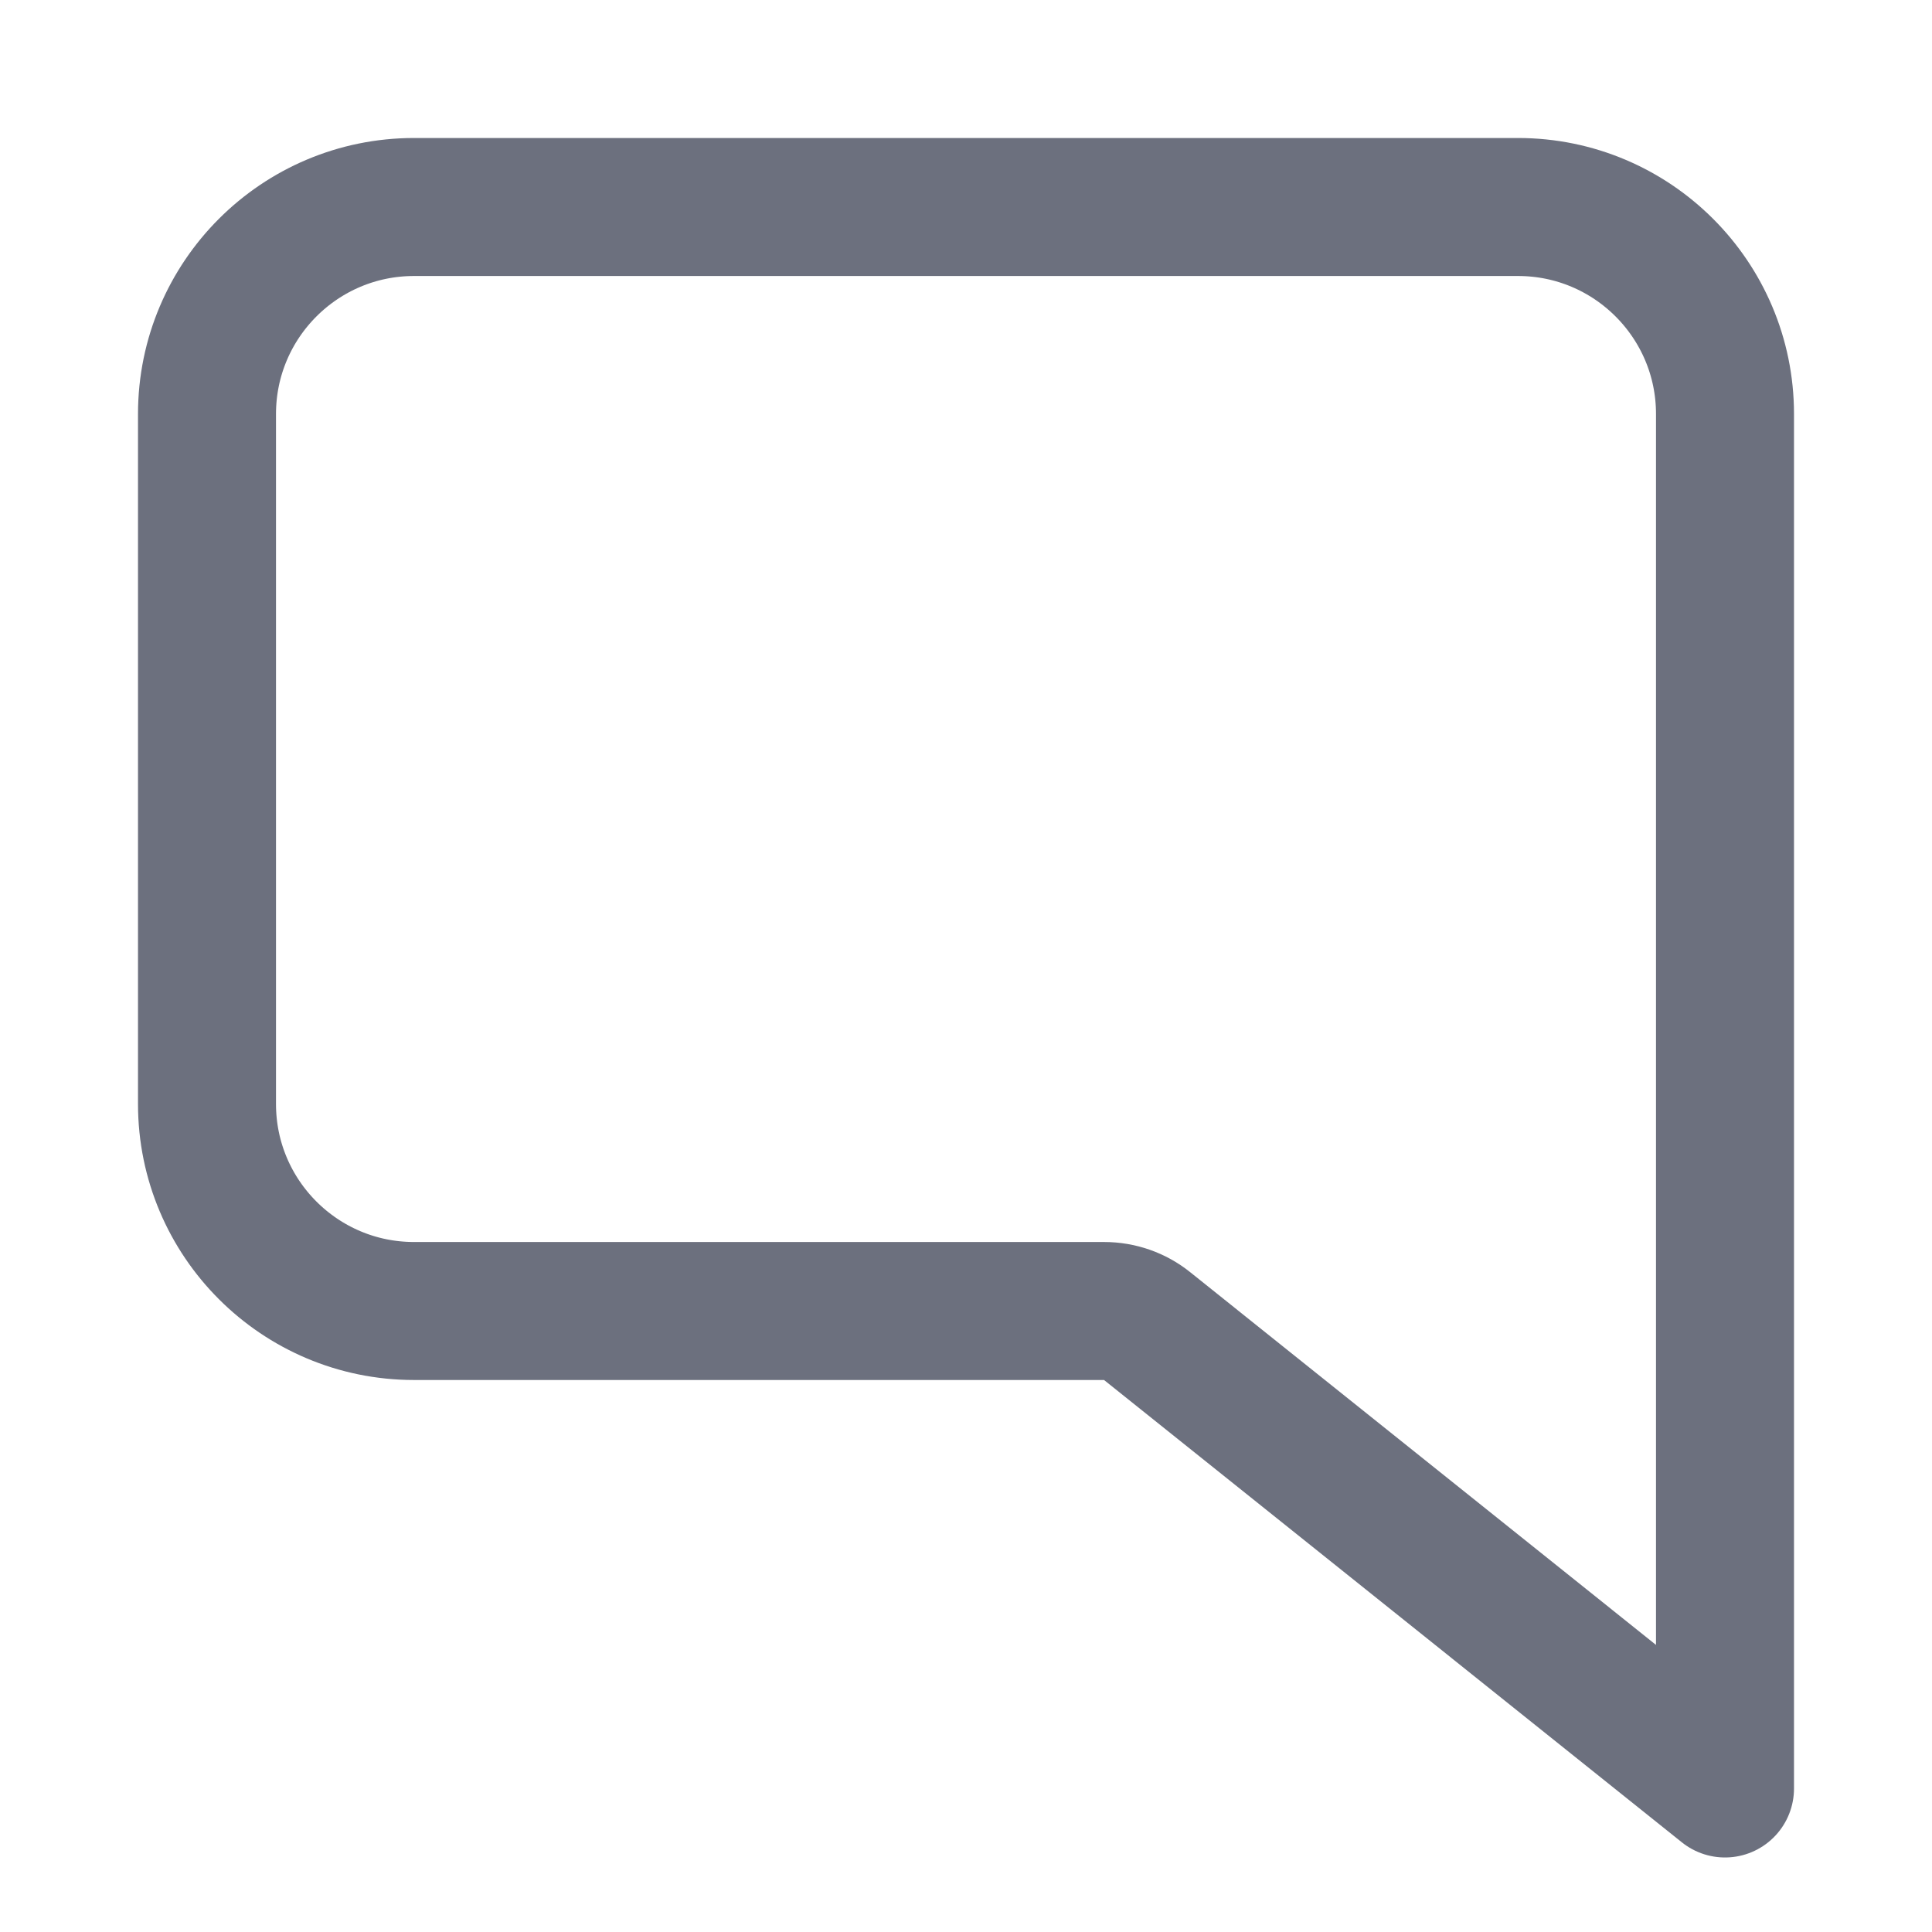 <!-- Copyright 2000-2025 JetBrains s.r.o. and contributors. Use of this source code is governed by the Apache 2.0 license. -->
<svg width="14" height="14" viewBox="0 0 14 14" fill="none" xmlns="http://www.w3.org/2000/svg">
<path d="M3 1.5H11C11.828 1.5 12.5 2.172 12.5 3V12.96L8.312 9.609C8.224 9.538 8.114 9.5 8 9.5H3C2.172 9.5 1.5 8.828 1.5 8V3C1.5 2.172 2.172 1.5 3 1.5Z" stroke="#6C707E" stroke-linejoin="round"/>
</svg>
